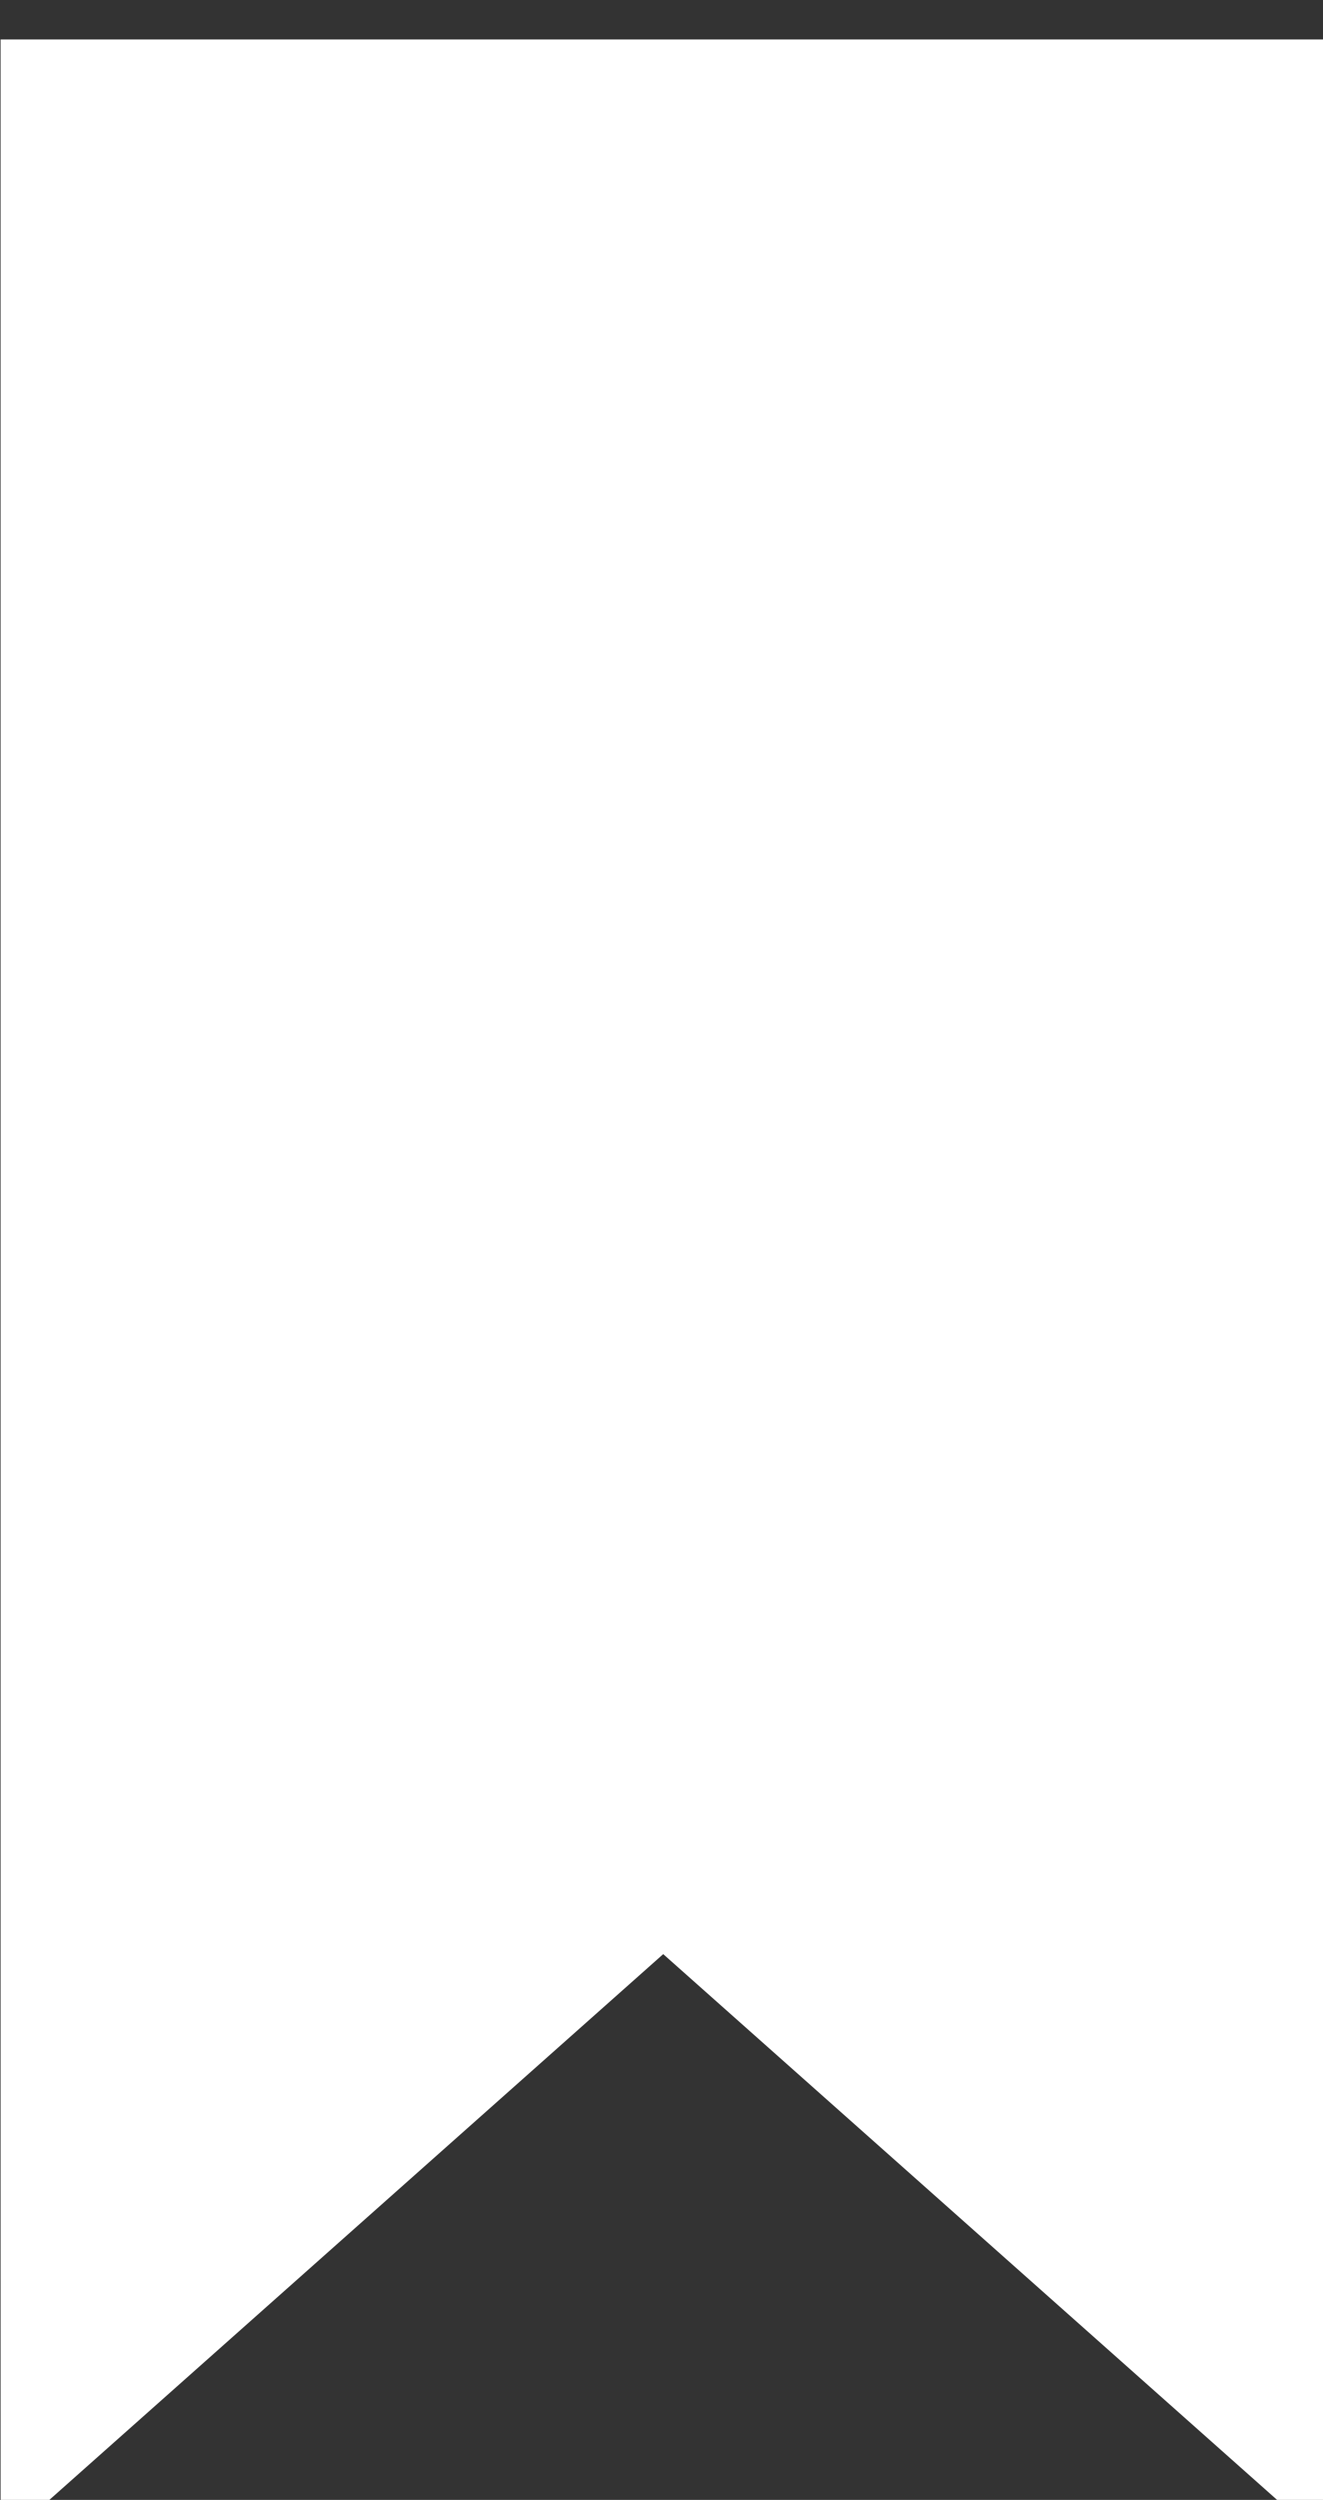 <?xml version="1.0" encoding="UTF-8" standalone="no"?>
<!-- Created with Inkscape (http://www.inkscape.org/) -->

<svg
   xmlns:dc="http://purl.org/dc/elements/1.1/"
   xmlns:cc="http://creativecommons.org/ns#"
   xmlns:rdf="http://www.w3.org/1999/02/22-rdf-syntax-ns#"
   xmlns:svg="http://www.w3.org/2000/svg"
   xmlns="http://www.w3.org/2000/svg"
   xmlns:sodipodi="http://sodipodi.sourceforge.net/DTD/sodipodi-0.dtd"
   xmlns:inkscape="http://www.inkscape.org/namespaces/inkscape"
   width="2.381mm"
   height="4.498mm"
   viewBox="0 0 2.381 4.498"
   version="1.1"
   id="svg5443"
   inkscape:version="0.92.3 (2405546, 2018-03-11)"
   sodipodi:docname="bookmark-large-white.svg">
  <rect x="0" y="0" width="2.381" height="4.498" fill="#333333" stroke="none"/>
  <defs
     id="defs5437" />
  <sodipodi:namedview
     id="base"
     pagecolor="#ffffff"
     bordercolor="#666666"
     borderopacity="1.0"
     inkscape:pageopacity="0.0"
     inkscape:pageshadow="2"
     inkscape:zoom="0.35"
     inkscape:cx="91.642856"
     inkscape:cy="231.35715"
     inkscape:document-units="mm"
     inkscape:current-layer="layer1"
     showgrid="false"
     inkscape:window-width="1600"
     inkscape:window-height="837"
     inkscape:window-x="1912"
     inkscape:window-y="176"
     inkscape:window-maximized="1" />
  <g
     inkscape:label="Layer 1"
     inkscape:groupmode="layer"
     id="layer1"
     transform="translate(44.28,-205.549)">
    <polygon
       transform="matrix(0.265,0,0,0.265,-44.634,160.04)"
       style="clip-rule:evenodd;fill:#ffffff;fill-rule:evenodd"
       id="polygon16"
       points="10.34,189 10.34,172 1.34,172 1.34,189 5.84,185 " />
  </g>
</svg>
